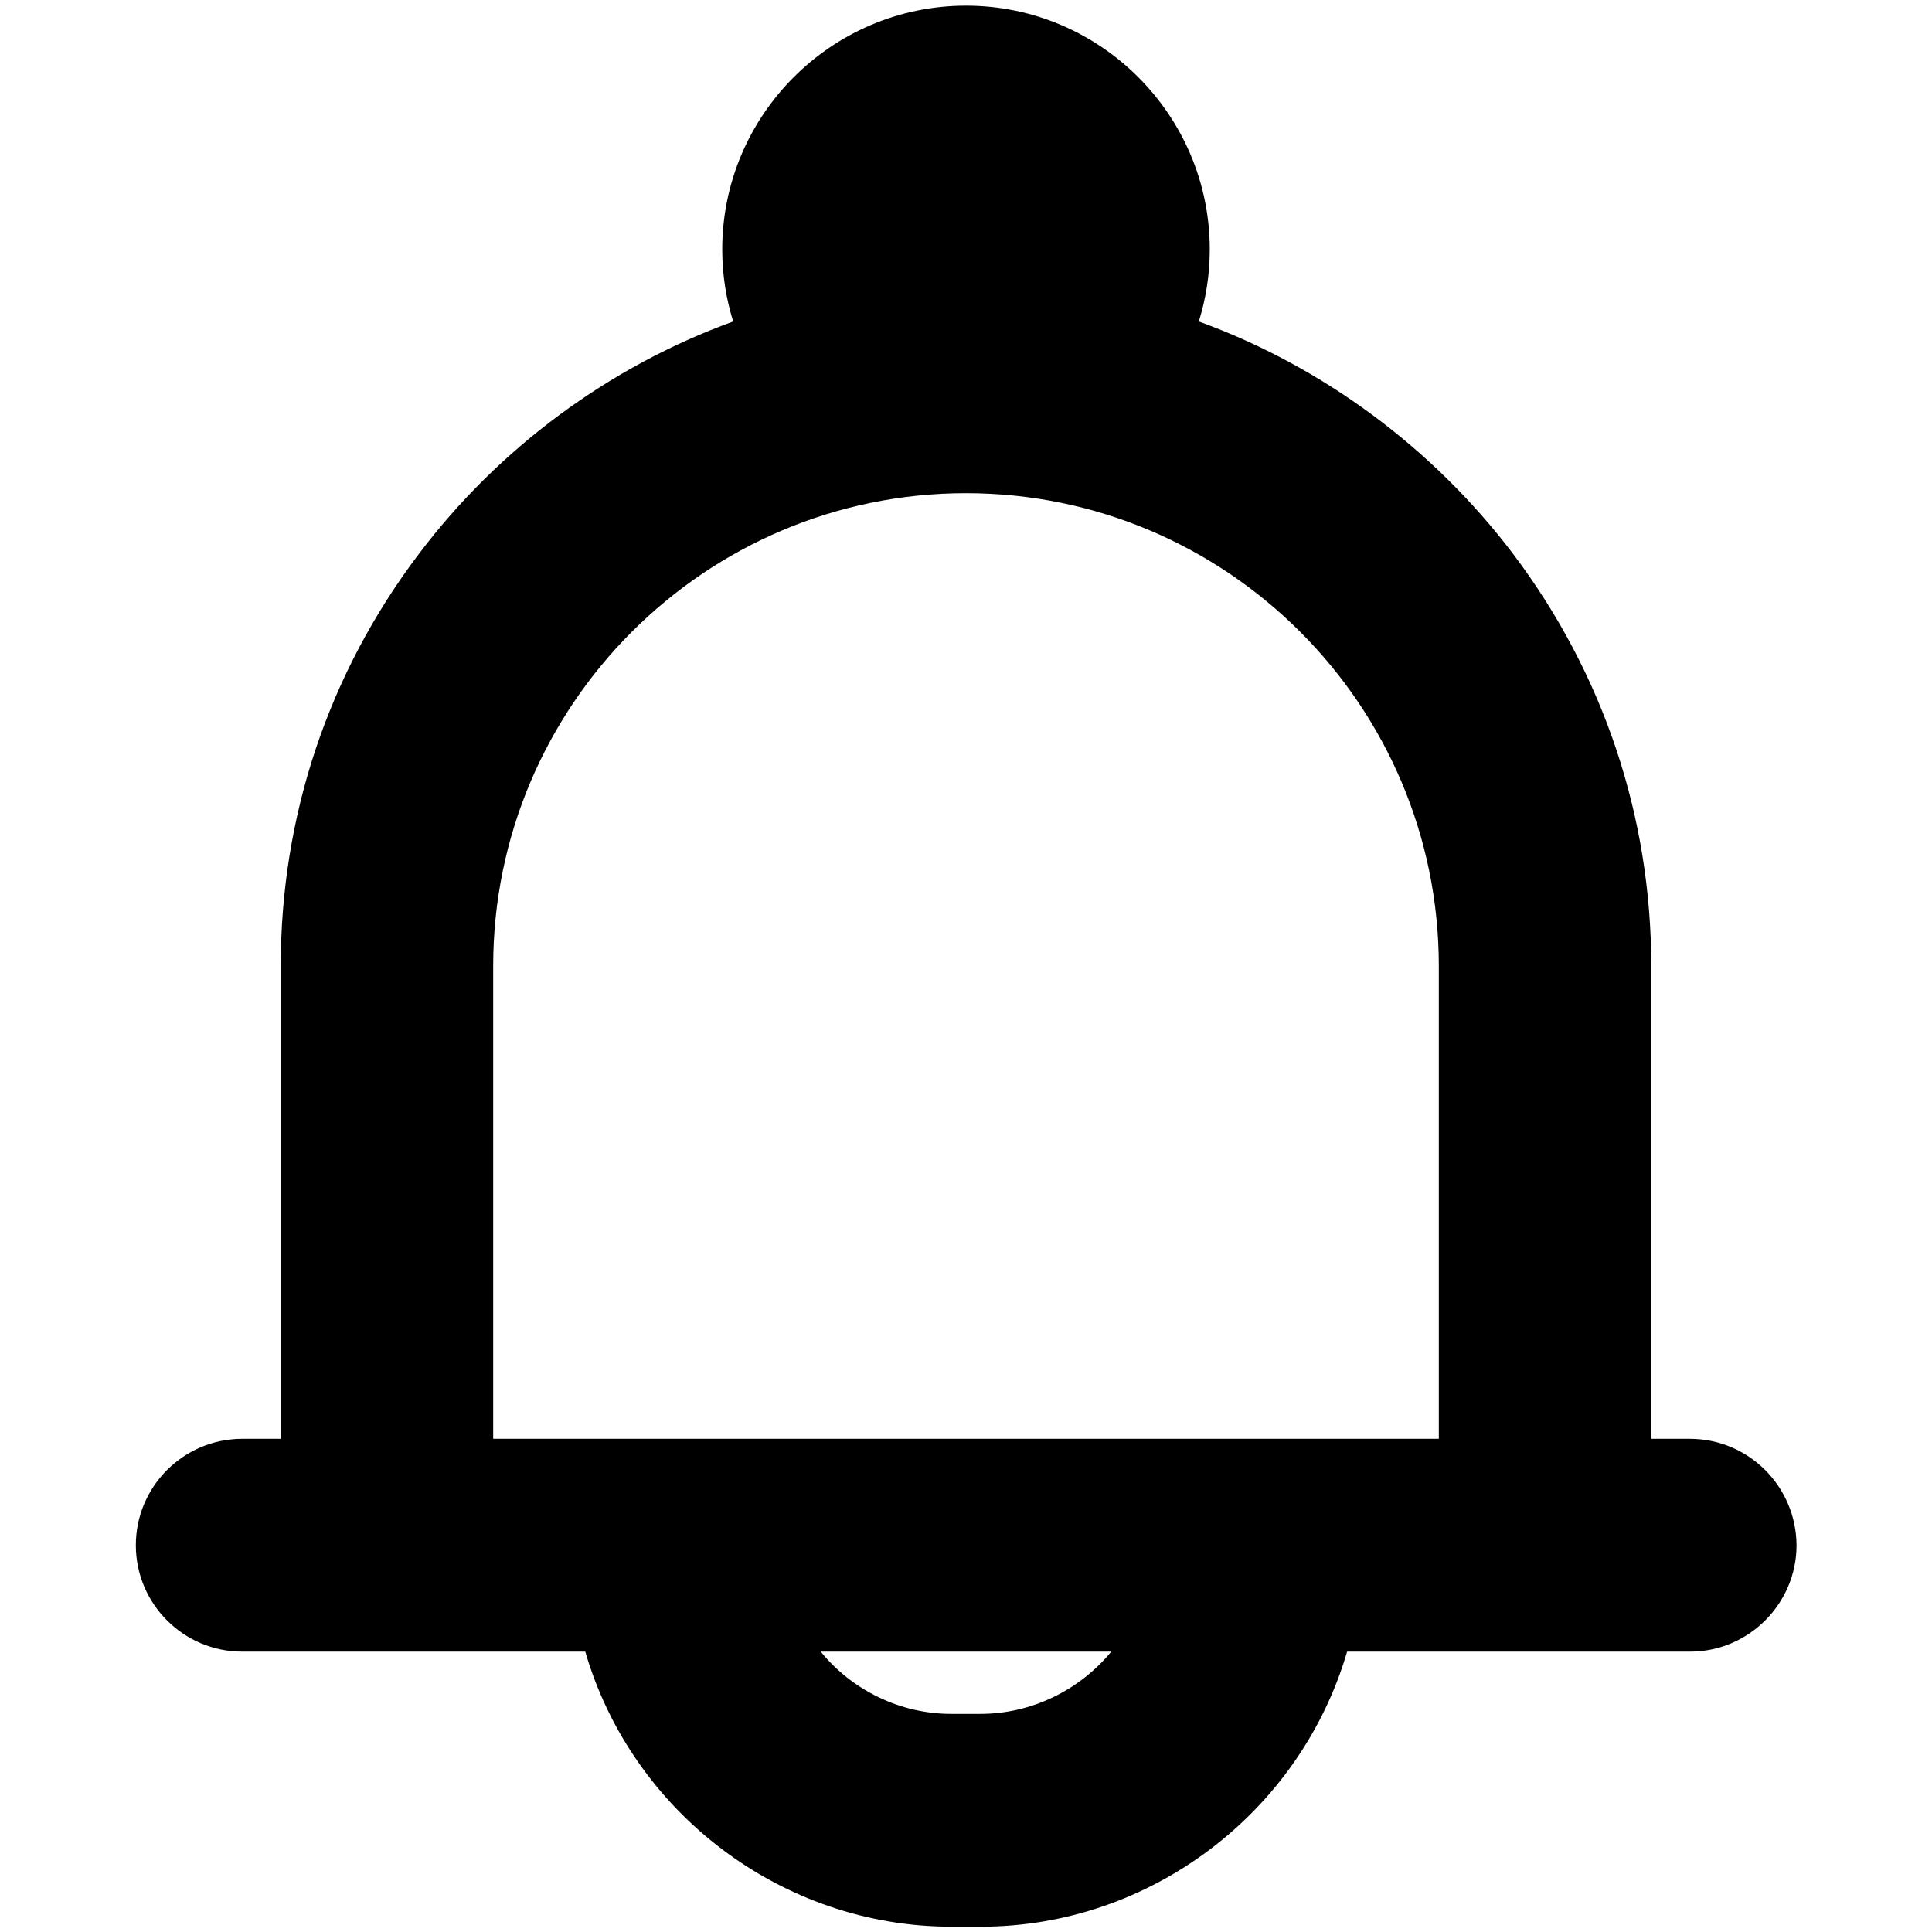 <?xml version="1.0" encoding="utf-8"?>
<!-- Generator: Adobe Illustrator 22.0.1, SVG Export Plug-In . SVG Version: 6.00 Build 0)  -->
<svg version="1.1" id="Capa_1" xmlns="http://www.w3.org/2000/svg" xmlns:xlink="http://www.w3.org/1999/xlink" x="0px" y="0px"
	 viewBox="0 0 512 512" style="enable-background:new 0 0 512 512;" xml:space="preserve">
<path d="M447.8,381.3h-10.2V256c0-39.7-12.7-77.5-36.6-109.2c-21.2-28-50.5-49.7-83.3-61.6c1.9-6.1,2.9-12.5,2.9-19.1
	c0-35.6-29-64.6-64.6-64.6s-64.6,29-64.6,64.6c0,6.6,1,13,2.9,19.1c-32.8,11.9-62.1,33.5-83.3,61.6C87,178.5,74.4,216.3,74.4,256
	v125.3H64.2c-15.5,0-28.2,12.6-28.2,28.2c0,15.5,12.6,28.2,28.2,28.2h90.9c12.4,42.6,52.1,72.9,97.1,72.9h7.7
	c44.9,0,84.6-30.2,97.1-72.9h90.9c15.5,0,28.2-12.7,28.2-28.2C476,393.9,463.4,381.3,447.8,381.3z M259.8,454.2h-7.7
	c-13.6,0-26.3-6.3-34.6-16.5h77C286.1,447.9,273.4,454.2,259.8,454.2z M381.3,381.3H130.7V256c0-69.1,56.2-125.3,125.3-125.3
	S381.3,186.9,381.3,256V381.3z"/>
</svg>
